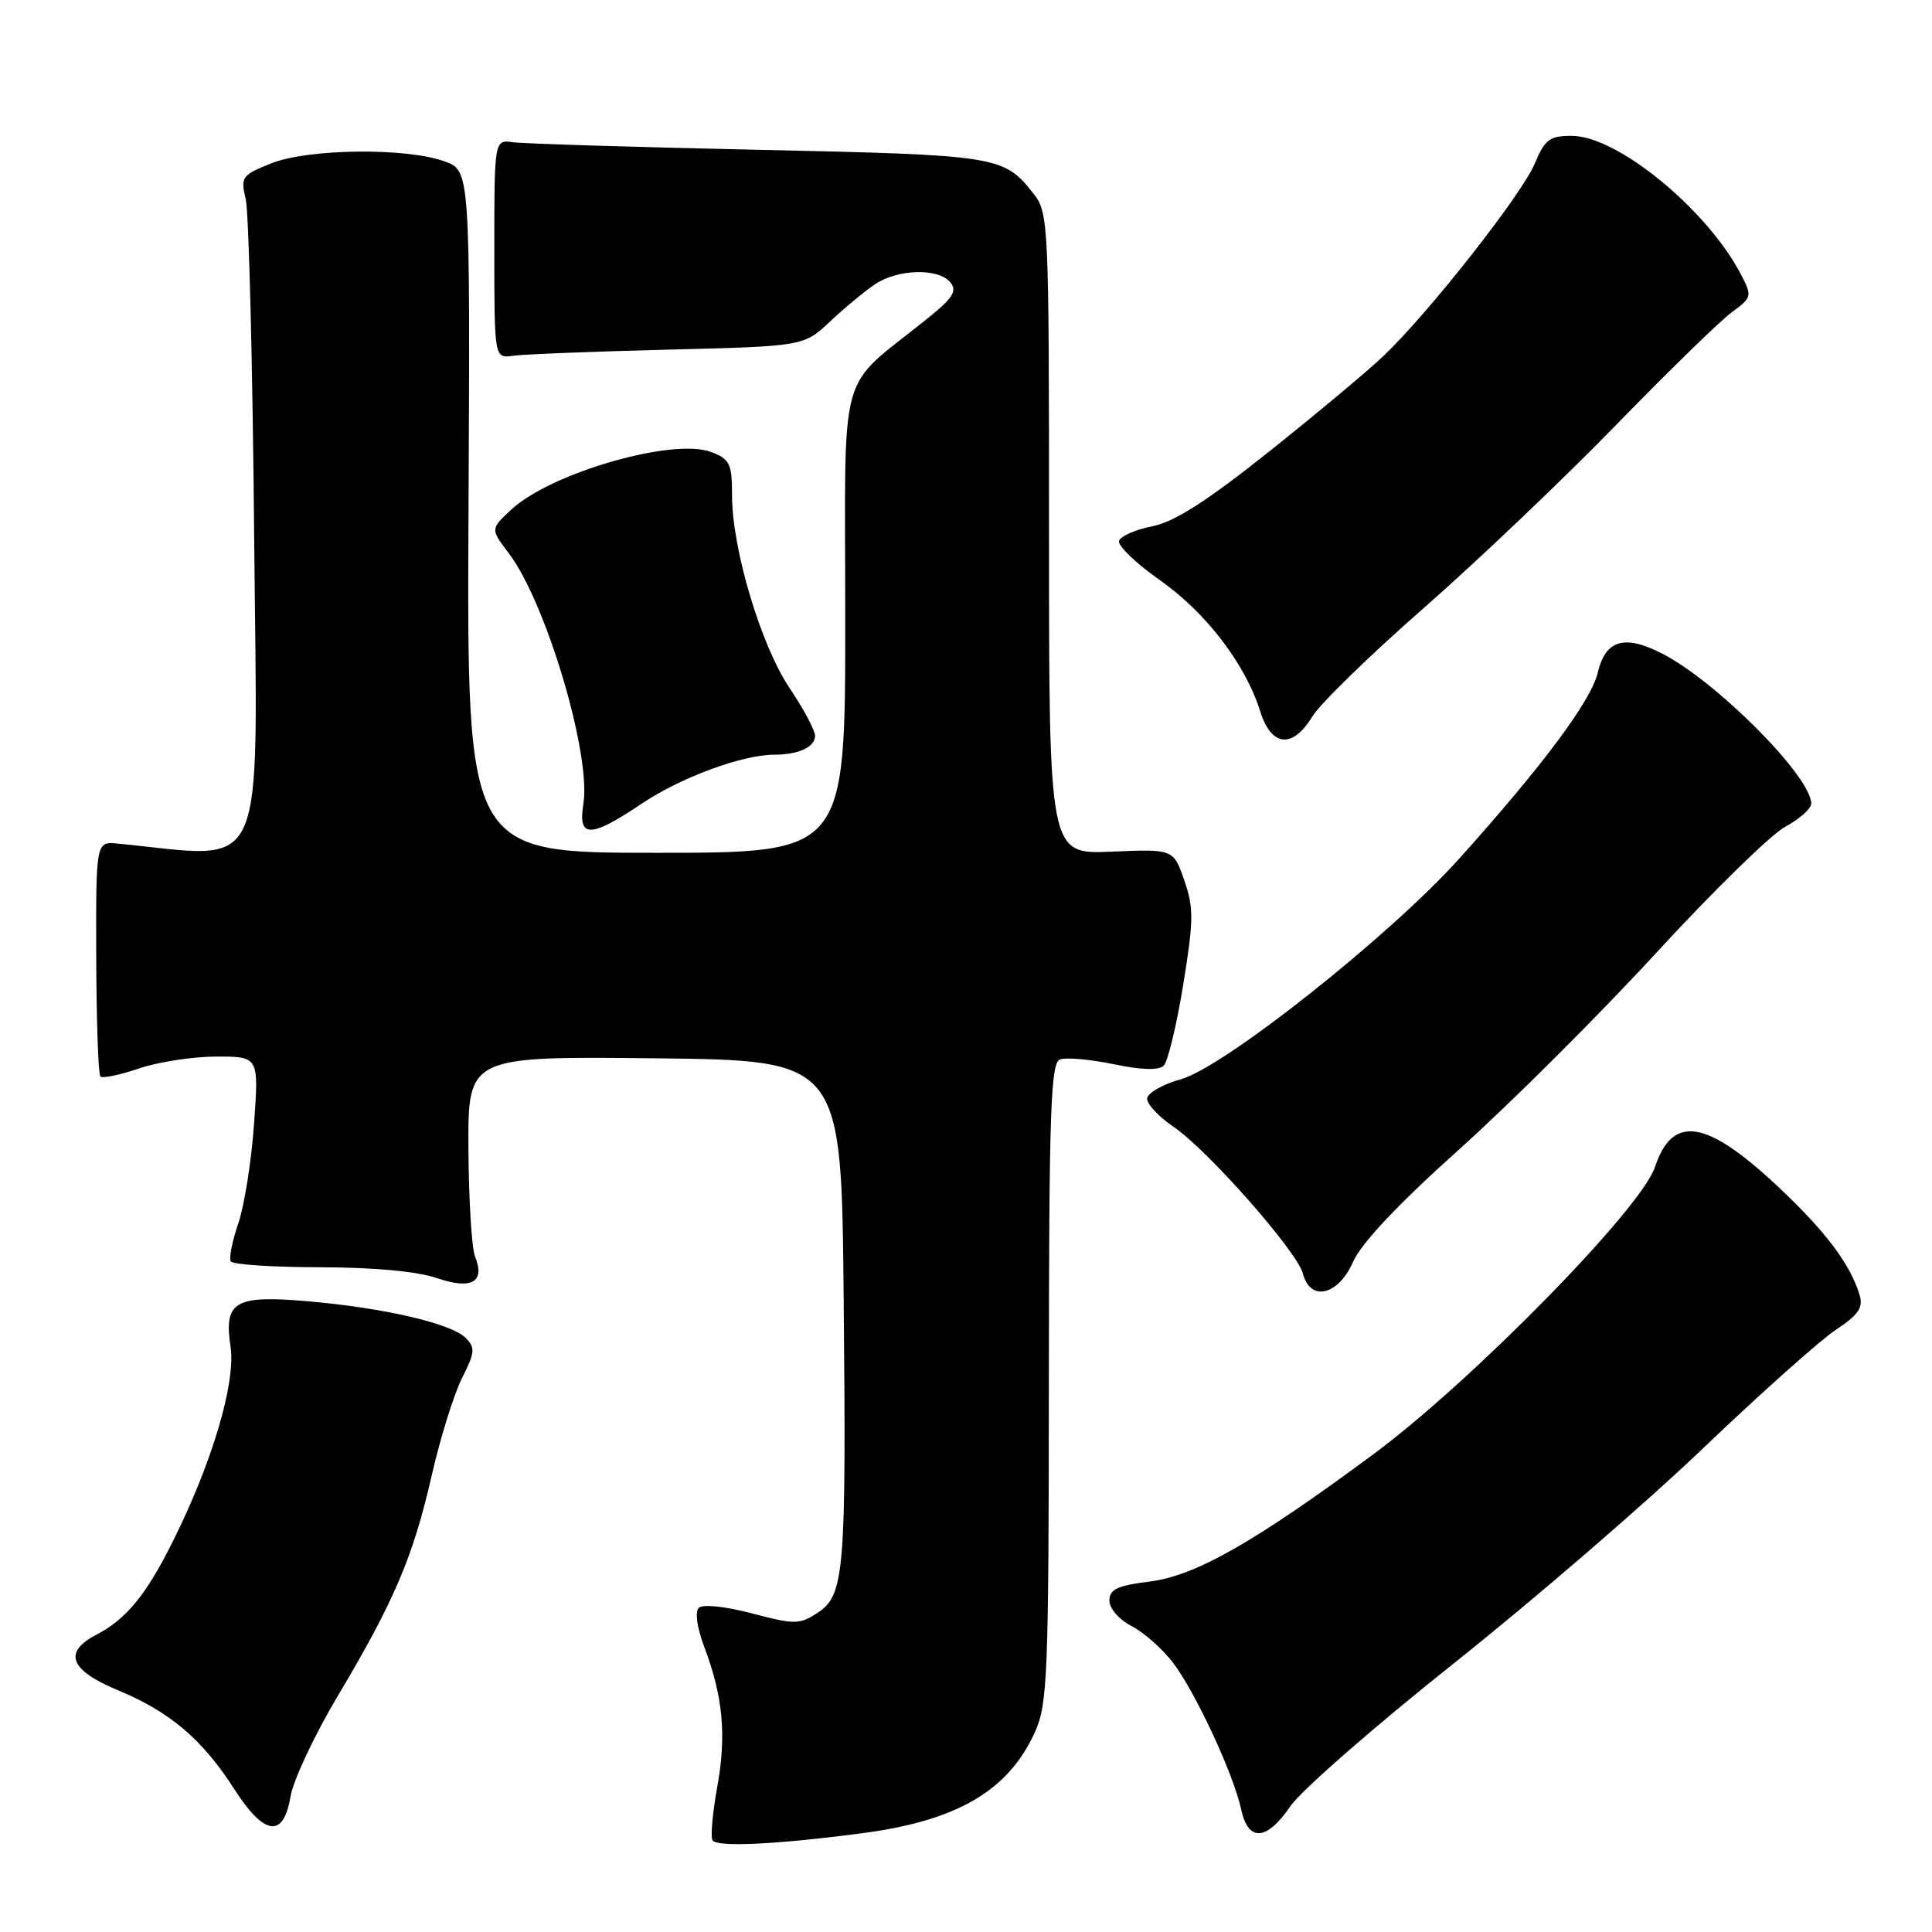 <?xml version="1.0" encoding="UTF-8" standalone="no"?>
<!DOCTYPE svg PUBLIC "-//W3C//DTD SVG 1.1//EN" "http://www.w3.org/Graphics/SVG/1.1/DTD/svg11.dtd" >
<svg xmlns="http://www.w3.org/2000/svg" xmlns:xlink="http://www.w3.org/1999/xlink" version="1.1" viewBox="0 0 256 256">
 <g >
 <path fill="currentColor"
d=" M 114.26 242.91 C 126.82 241.26 133.60 237.29 137.12 229.54 C 138.81 225.83 138.96 222.08 138.98 183.22 C 139.00 147.37 139.22 140.85 140.44 140.39 C 141.23 140.08 144.43 140.36 147.55 141.01 C 151.28 141.79 153.55 141.85 154.20 141.20 C 154.75 140.65 155.91 135.84 156.78 130.50 C 158.17 121.95 158.19 120.29 156.92 116.64 C 155.48 112.50 155.48 112.50 147.24 112.85 C 139.00 113.20 139.00 113.20 139.00 70.74 C 139.00 29.26 138.95 28.21 136.92 25.63 C 133.01 20.66 132.27 20.54 100.50 19.85 C 84.00 19.49 69.38 19.04 68.00 18.85 C 65.50 18.50 65.50 18.50 65.50 33.00 C 65.50 47.50 65.50 47.50 68.00 47.14 C 69.38 46.94 78.60 46.58 88.50 46.33 C 106.50 45.88 106.50 45.88 110.00 42.59 C 111.92 40.78 114.61 38.56 115.97 37.65 C 119.00 35.63 124.34 35.50 125.92 37.41 C 126.86 38.54 126.28 39.47 122.95 42.16 C 110.76 52.00 112.00 47.46 112.00 82.10 C 112.00 113.00 112.00 113.00 86.93 113.00 C 61.86 113.00 61.86 113.00 62.08 67.81 C 62.30 22.61 62.30 22.61 58.90 21.38 C 53.81 19.54 40.82 19.69 35.93 21.65 C 32.04 23.20 31.86 23.46 32.56 26.40 C 32.97 28.10 33.48 48.34 33.68 71.36 C 34.10 117.31 35.70 113.74 15.61 111.78 C 12.71 111.50 12.71 111.50 12.75 126.81 C 12.78 135.24 13.02 142.36 13.30 142.64 C 13.58 142.92 15.89 142.44 18.44 141.57 C 20.99 140.71 25.60 140.00 28.68 140.00 C 34.30 140.00 34.30 140.00 33.66 148.94 C 33.32 153.86 32.37 159.79 31.57 162.12 C 30.77 164.46 30.32 166.71 30.58 167.14 C 30.85 167.56 36.18 167.91 42.43 167.92 C 49.55 167.93 55.33 168.47 57.88 169.35 C 62.49 170.93 64.32 169.90 62.95 166.50 C 62.50 165.40 62.11 158.98 62.07 152.23 C 62.00 139.97 62.00 139.97 86.75 140.23 C 111.50 140.50 111.50 140.50 111.79 172.00 C 112.14 208.49 111.90 211.37 108.31 213.72 C 105.94 215.27 105.31 215.28 99.63 213.78 C 96.13 212.86 93.11 212.54 92.60 213.04 C 92.06 213.55 92.35 215.66 93.31 218.20 C 95.81 224.82 96.28 229.93 95.04 236.77 C 94.42 240.22 94.13 243.41 94.41 243.85 C 94.98 244.78 102.89 244.41 114.26 242.91 Z  M 171.00 239.31 C 172.38 237.28 182.13 228.76 192.68 220.37 C 203.23 211.98 218.07 199.18 225.65 191.92 C 233.24 184.67 241.16 177.60 243.24 176.22 C 246.25 174.23 246.91 173.27 246.41 171.60 C 245.16 167.47 241.85 163.09 235.45 157.10 C 226.07 148.33 221.61 147.65 219.28 154.66 C 217.44 160.18 195.02 183.04 182.00 192.68 C 166.22 204.36 158.42 208.80 152.36 209.56 C 148.04 210.10 147.00 210.59 147.00 212.09 C 147.00 213.14 148.29 214.61 149.95 215.47 C 151.57 216.31 154.04 218.49 155.43 220.32 C 158.40 224.21 163.46 235.10 164.46 239.75 C 165.40 244.11 167.85 243.94 171.00 239.31 Z  M 38.49 238.07 C 38.85 235.91 41.65 229.95 44.70 224.82 C 52.23 212.18 54.73 206.32 57.18 195.61 C 58.32 190.60 60.14 184.75 61.21 182.62 C 62.94 179.20 63.00 178.57 61.69 177.27 C 59.80 175.37 50.87 173.30 40.86 172.43 C 31.10 171.58 29.64 172.43 30.55 178.47 C 31.26 183.22 28.11 193.83 22.88 204.29 C 19.36 211.34 16.72 214.56 12.75 216.62 C 8.31 218.93 9.25 221.32 15.64 223.97 C 22.51 226.82 26.81 230.47 31.02 237.03 C 35.02 243.27 37.55 243.62 38.49 238.07 Z  M 179.29 167.20 C 180.39 164.71 185.26 159.55 193.39 152.26 C 200.22 146.13 211.95 134.43 219.46 126.26 C 226.98 118.08 234.67 110.56 236.56 109.54 C 238.45 108.52 240.00 107.15 240.00 106.49 C 240.00 102.90 227.42 90.25 220.18 86.57 C 215.24 84.05 212.73 84.80 211.72 89.11 C 210.83 92.86 204.52 101.34 193.36 113.77 C 184.19 123.98 162.21 141.40 156.49 143.00 C 154.02 143.69 152.00 144.86 152.00 145.59 C 152.00 146.33 153.57 148.00 155.49 149.30 C 160.03 152.38 171.90 165.85 172.64 168.75 C 173.61 172.53 177.32 171.67 179.29 167.20 Z  M 84.98 106.52 C 90.14 103.04 98.36 100.00 102.60 100.00 C 105.81 100.00 108.00 98.99 108.00 97.49 C 108.00 96.78 106.49 93.95 104.64 91.20 C 100.83 85.54 97.00 72.74 97.00 65.66 C 97.00 61.44 96.71 60.84 94.25 59.90 C 89.22 57.97 73.00 62.64 67.74 67.53 C 64.98 70.10 64.98 70.10 67.41 73.30 C 72.35 79.80 78.36 99.99 77.30 106.53 C 76.56 111.08 78.19 111.08 84.98 106.52 Z  M 173.89 94.94 C 174.92 93.25 181.55 86.79 188.63 80.59 C 195.71 74.38 207.18 63.47 214.12 56.33 C 221.06 49.20 227.97 42.46 229.49 41.36 C 232.13 39.43 232.18 39.24 230.72 36.43 C 226.24 27.78 214.32 18.00 208.25 18.00 C 205.33 18.00 204.70 18.48 203.36 21.68 C 201.65 25.77 189.31 41.47 183.34 47.15 C 181.23 49.16 174.38 54.88 168.12 59.87 C 159.91 66.41 155.61 69.16 152.70 69.73 C 150.47 70.17 148.49 71.04 148.28 71.67 C 148.07 72.29 150.51 74.64 153.70 76.88 C 159.82 81.19 165.02 87.99 166.98 94.25 C 168.46 98.97 171.27 99.25 173.89 94.94 Z "/>
</g>
</svg>